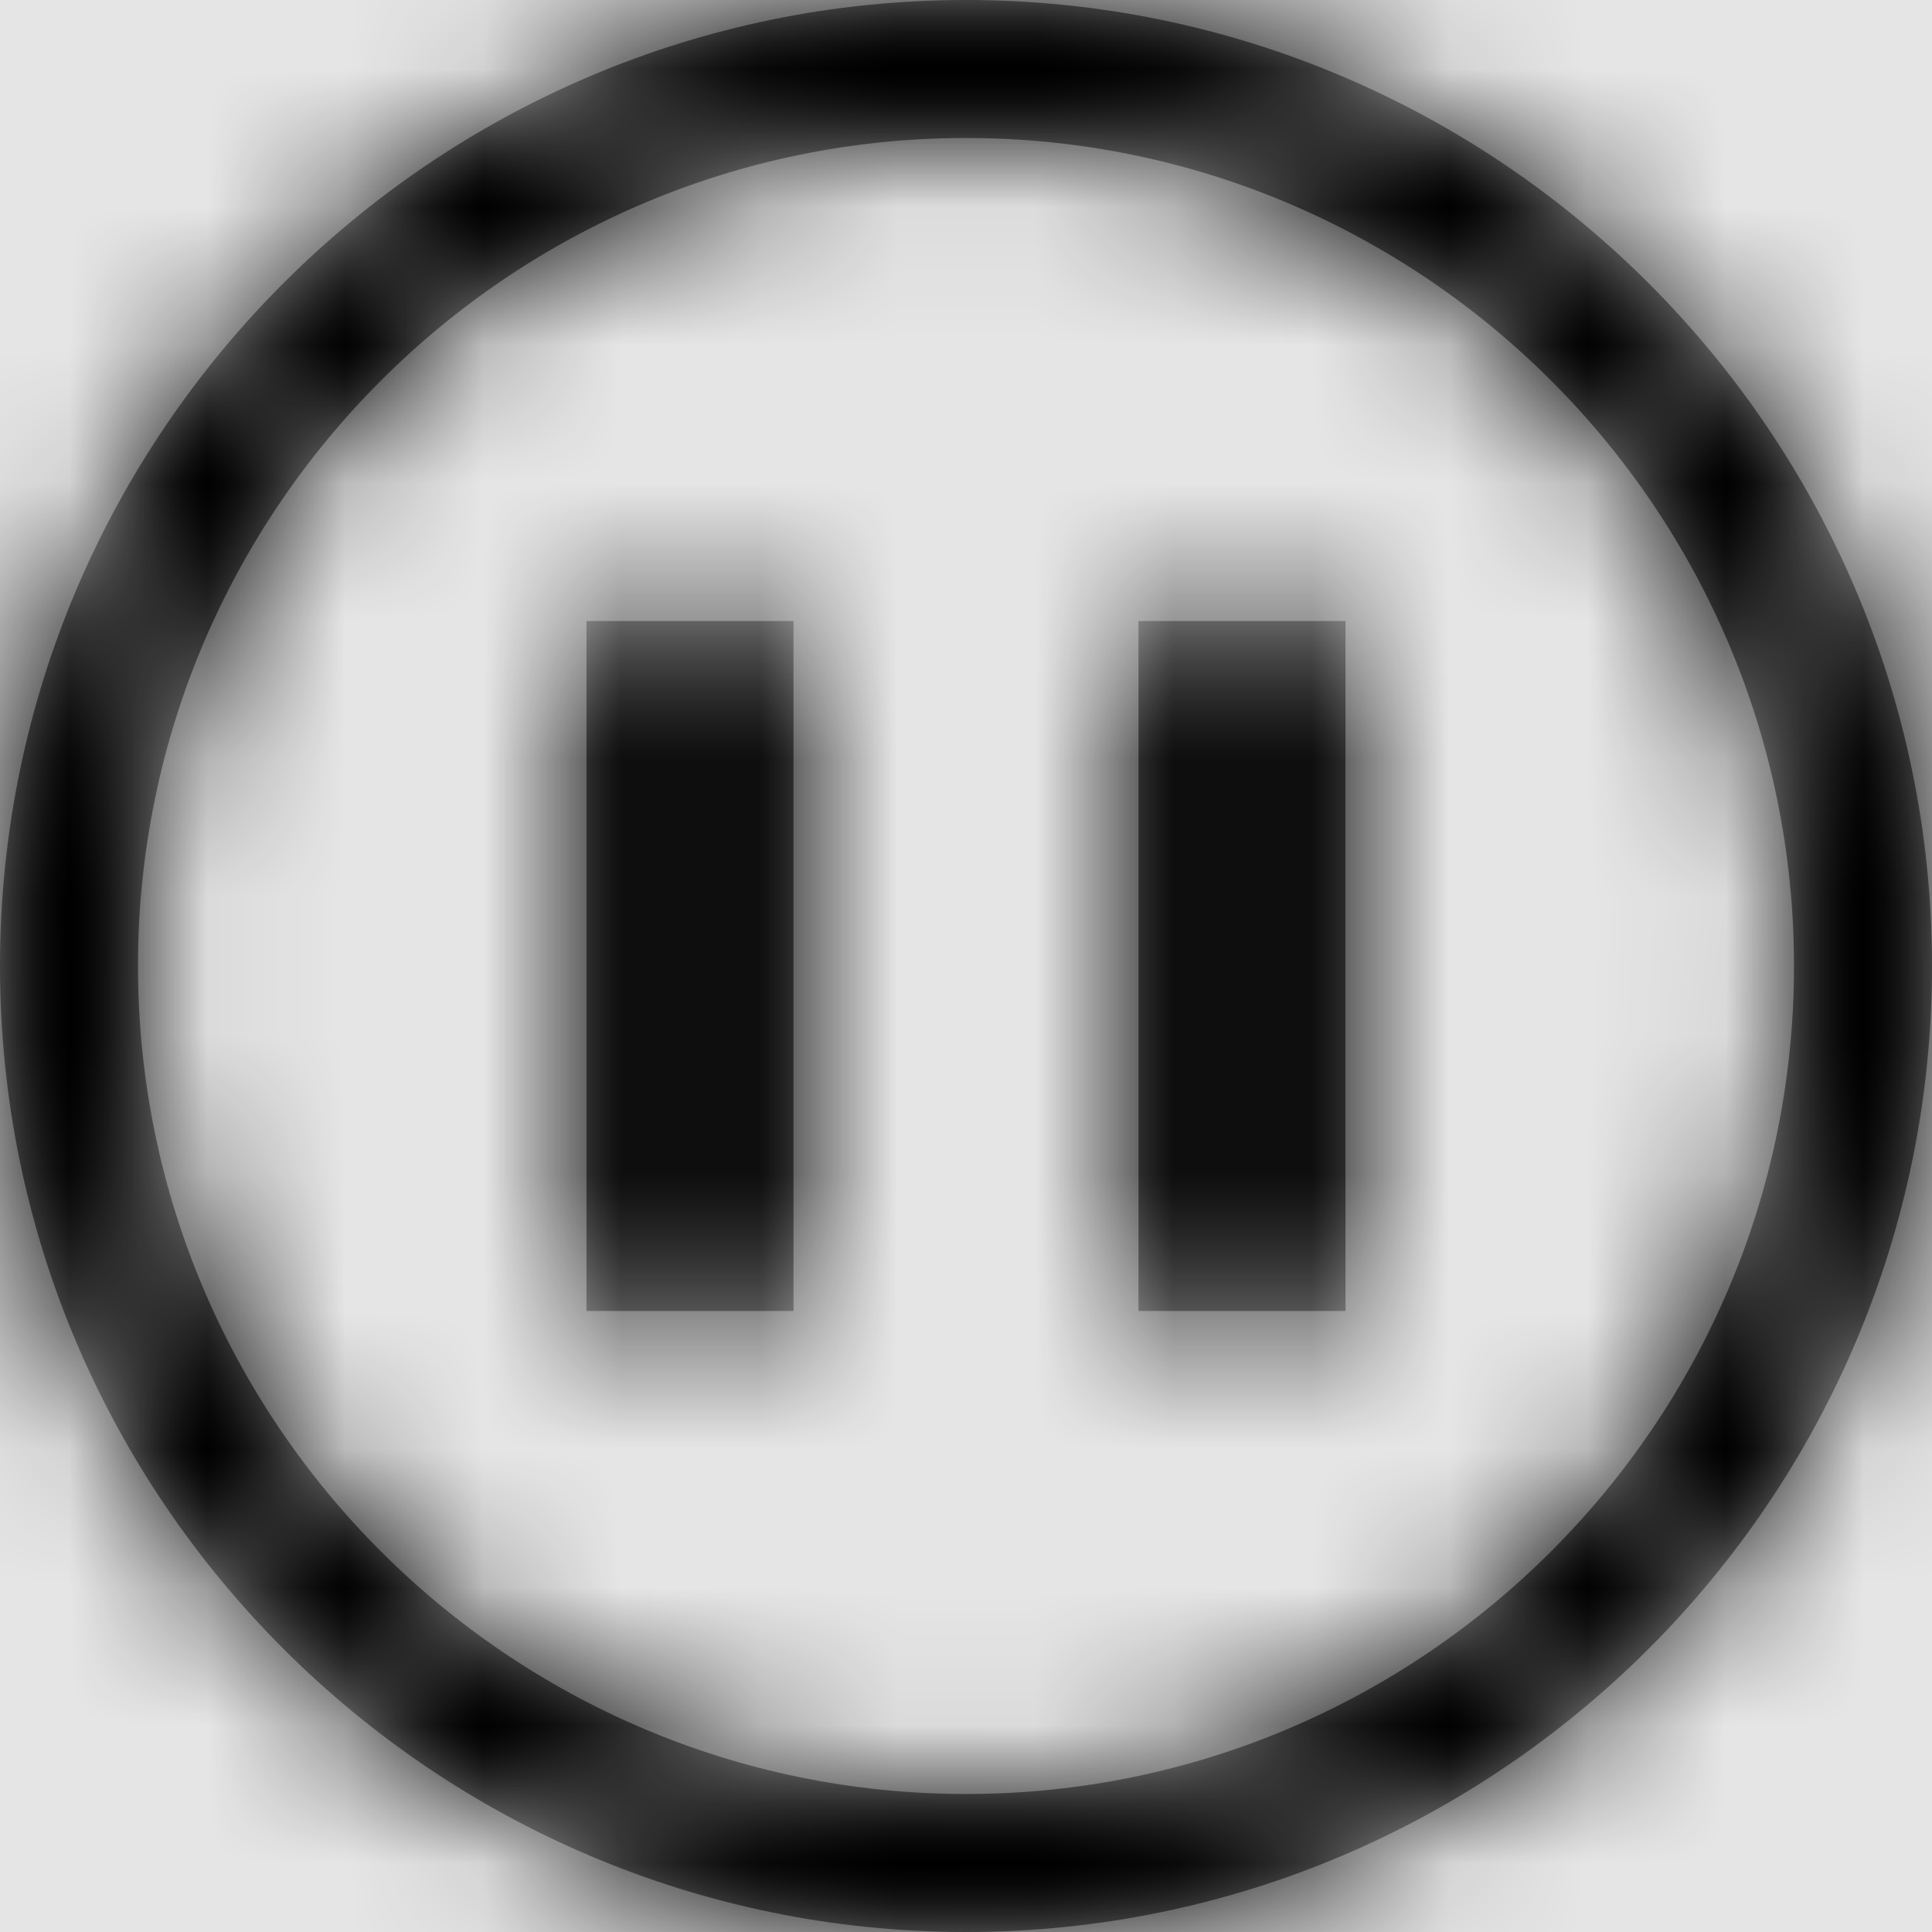 <svg width="1001" height="1001" viewBox="0 0 1001 1001" version="1.1" xmlns="http://www.w3.org/2000/svg" xmlns:xlink="http://www.w3.org/1999/xlink">
<title>status-pause-outline</title>
<desc>Created using Figma</desc>
<g id="Canvas" transform="matrix(71.5 0 0 71.5 -30101.5 -14443)">
<rect x="421" y="202" width="14" height="14" fill="#E5E5E5"/>
<g id="status-pause-outline">
<mask id="mask0_outline" mask-type="alpha">
<g id="Mask">
<use xlink:href="#path0_fill" transform="translate(421 202)" fill="#FFFFFF"/>
</g>
</mask>
<g id="Mask" mask="url(#mask0_outline)">
<use xlink:href="#path0_fill" transform="translate(421 202)"/>
</g>
<g id="&#226;&#134;&#170;&#240;&#159;&#142;&#168;Color" mask="url(#mask0_outline)">
<g id="Rectangle 3">
<use xlink:href="#path1_fill" transform="translate(421 202)"/>
</g>
</g>
</g>
</g>
<defs>
<path id="path0_fill" fill-rule="evenodd" d="M 0 7C 0 10.859 3.141 14 7 14C 10.859 14 14 10.859 14 7C 14 3.141 10.859 0 7 0C 3.141 0 0 3.141 0 7ZM 1 7C 1 3.691 3.691 1 7 1C 10.309 1 13 3.691 13 7C 13 10.309 10.309 13 7 13C 3.691 13 1 10.309 1 7ZM 5.75 4.5L 4.25 4.5L 4.25 9.5L 5.75 9.5L 5.75 4.5ZM 8.25 4.5L 9.75 4.5L 9.75 9.5L 8.25 9.5L 8.25 4.5Z"/>
<path id="path1_fill" fill-rule="evenodd" d="M 0 0L 14 0L 14 14L 0 14L 0 0Z"/>
</defs>
</svg>
